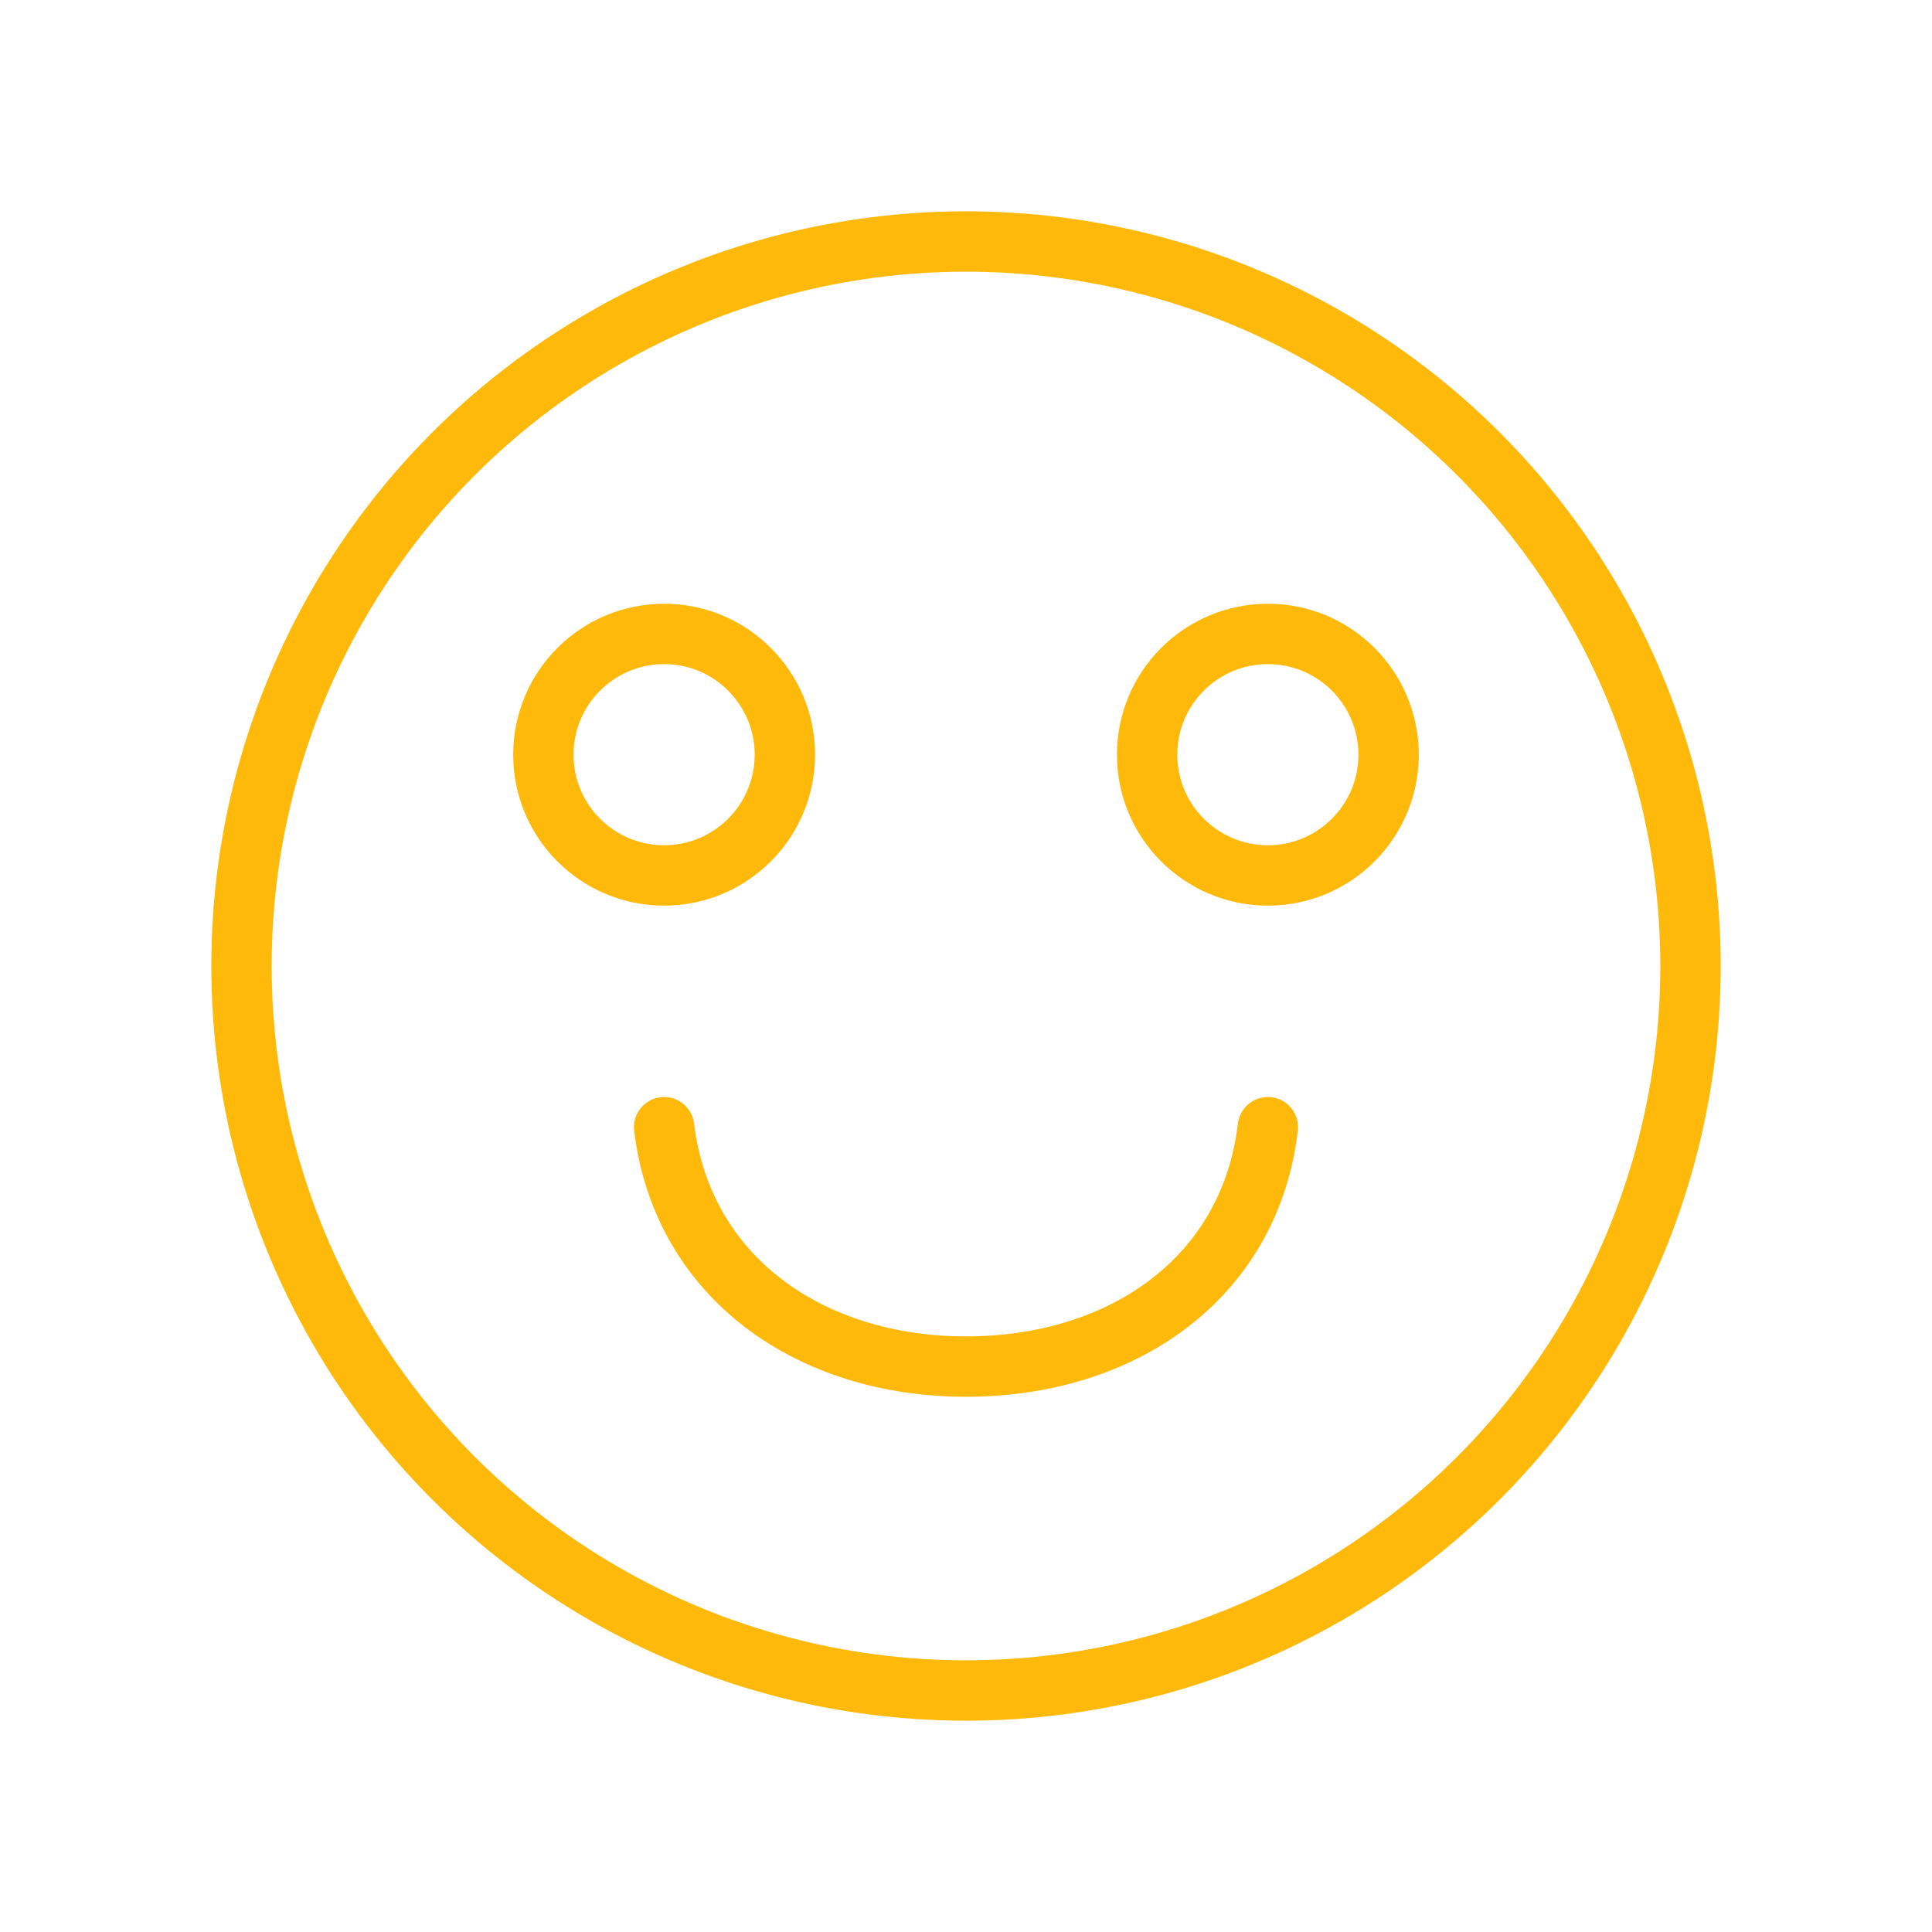 <svg xmlns="http://www.w3.org/2000/svg" data-name="Layer 1" viewBox="0 0 64 64"><circle cx="32" cy="32" r="24" fill="none" stroke="#ffb90b" stroke-miterlimit="10" stroke-width="2"/><circle cx="22" cy="25" r="4" fill="none" stroke="#ffb90b" stroke-miterlimit="10" stroke-width="2"/><circle cx="42" cy="25" r="4" fill="none" stroke="#ffb90b" stroke-miterlimit="10" stroke-width="2"/><path fill="none" stroke="#ffb90b" stroke-linecap="round" stroke-linejoin="round" stroke-width="2" d="M22,37.34c.61,5,4.86,7.93,10,7.93s9.4-2.89,10-7.93"/></svg>
